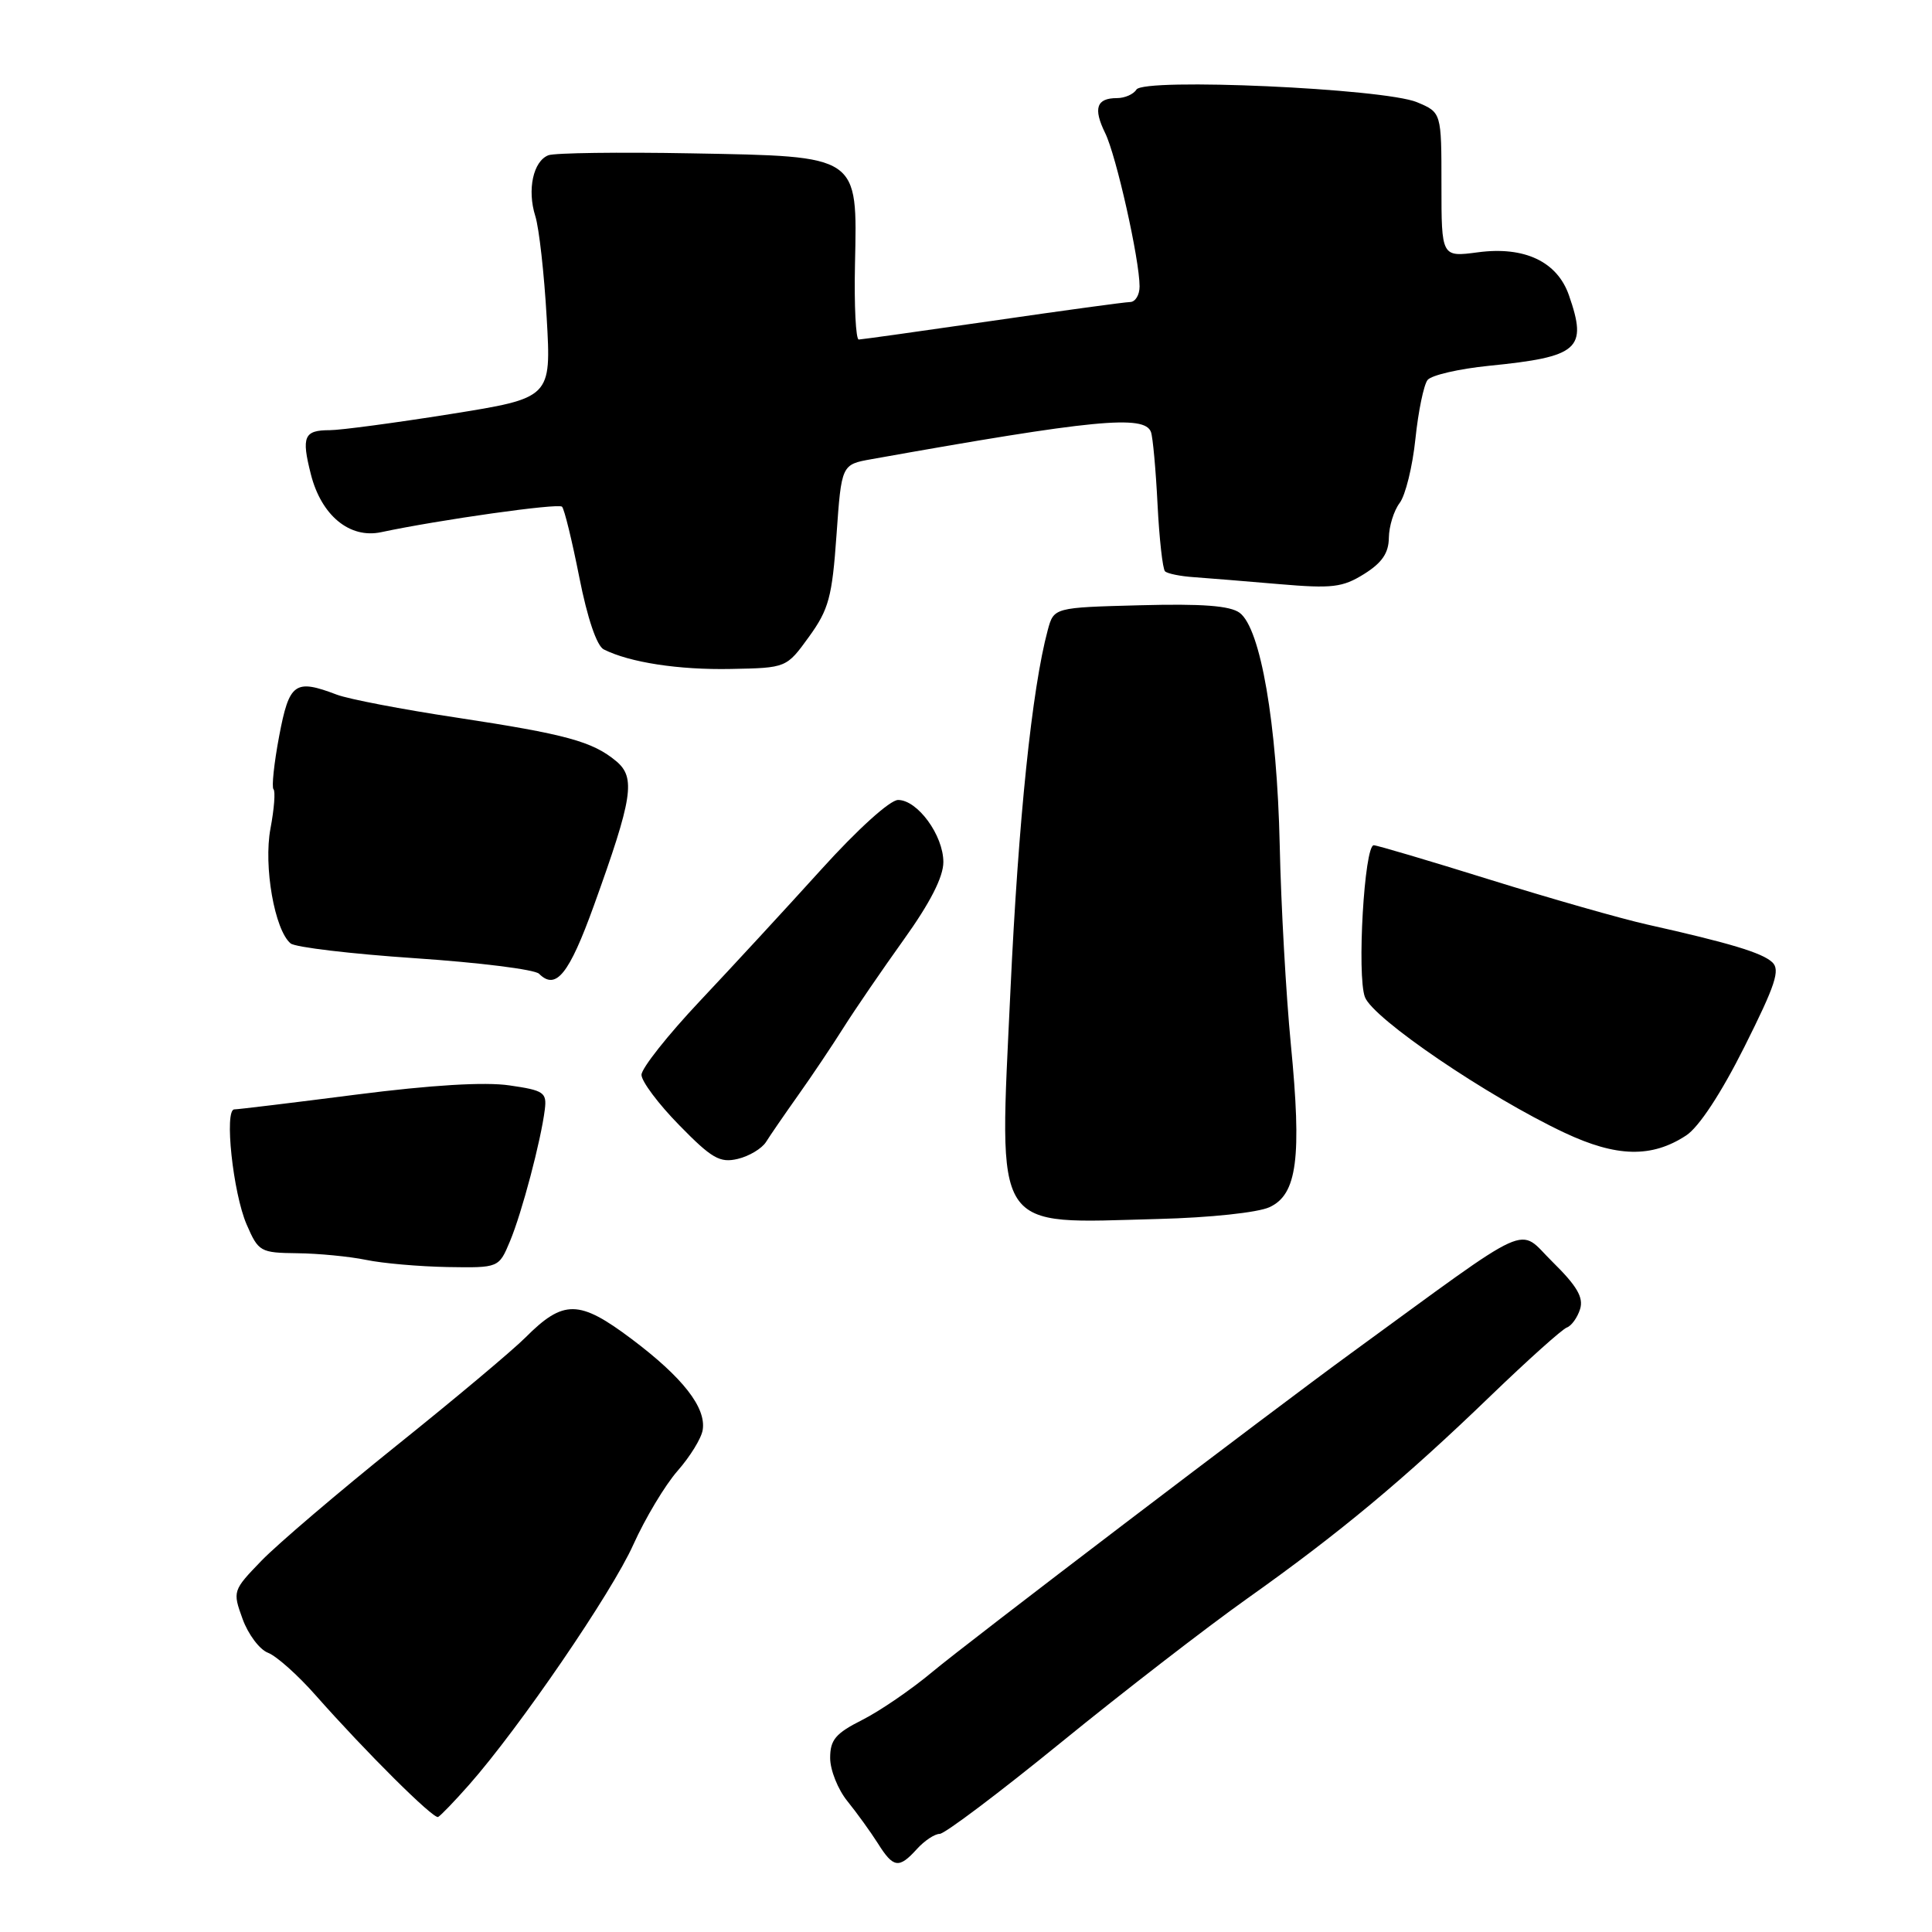 <?xml version="1.0" encoding="UTF-8" standalone="no"?>
<!DOCTYPE svg PUBLIC "-//W3C//DTD SVG 1.1//EN" "http://www.w3.org/Graphics/SVG/1.1/DTD/svg11.dtd" >
<svg xmlns="http://www.w3.org/2000/svg" xmlns:xlink="http://www.w3.org/1999/xlink" version="1.1" viewBox="0 0 256 256">
 <g >
 <path fill="currentColor"
d=" M 121.50 245.00 C 122.50 243.90 123.85 243.00 124.51 243.00 C 125.18 243.00 132.42 237.54 140.61 230.87 C 148.80 224.20 159.88 215.64 165.23 211.84 C 177.46 203.17 186.06 196.01 197.50 184.97 C 202.45 180.20 207.00 176.12 207.62 175.90 C 208.23 175.68 209.02 174.58 209.37 173.46 C 209.85 171.92 208.95 170.39 205.72 167.21 C 200.98 162.56 203.68 161.34 179.00 179.32 C 168.44 187.01 128.08 217.73 123.50 221.57 C 120.75 223.87 116.59 226.72 114.25 227.90 C 110.72 229.68 110.00 230.53 110.00 232.94 C 110.00 234.54 111.03 237.12 112.29 238.67 C 113.55 240.23 115.36 242.74 116.32 244.25 C 118.38 247.53 119.11 247.64 121.50 245.00 Z  M 62.15 236.50 C 68.79 228.98 81.08 211.02 83.92 204.67 C 85.49 201.19 88.12 196.79 89.78 194.90 C 91.44 193.01 92.94 190.58 93.11 189.48 C 93.59 186.51 90.47 182.52 83.70 177.43 C 76.74 172.20 74.67 172.17 69.62 177.23 C 67.90 178.95 60.20 185.41 52.50 191.58 C 44.80 197.76 36.77 204.61 34.65 206.80 C 30.84 210.74 30.81 210.84 32.14 214.51 C 32.88 216.56 34.40 218.58 35.51 219.00 C 36.63 219.43 39.47 221.96 41.83 224.64 C 48.49 232.17 57.41 241.04 58.05 240.76 C 58.36 240.61 60.21 238.70 62.15 236.50 Z  M 67.58 164.46 C 69.16 160.68 71.68 151.13 72.19 147.02 C 72.47 144.76 72.08 144.48 67.50 143.82 C 64.25 143.34 57.14 143.77 47.21 145.04 C 38.80 146.12 31.53 147.00 31.05 147.00 C 29.69 147.00 30.87 158.07 32.68 162.25 C 34.25 165.87 34.49 166.00 39.40 166.06 C 42.21 166.09 46.30 166.49 48.50 166.94 C 50.70 167.40 55.56 167.82 59.30 167.89 C 66.10 168.00 66.10 168.00 67.58 164.46 Z  M 168.21 159.96 C 171.88 158.28 172.51 153.43 171.04 138.35 C 170.41 131.83 169.74 119.97 169.57 112.00 C 169.21 95.88 167.04 83.26 164.26 81.20 C 162.99 80.26 159.31 79.98 151.07 80.20 C 139.64 80.50 139.64 80.50 138.83 83.50 C 136.74 91.26 134.94 108.64 133.89 131.23 C 132.38 163.81 131.28 162.10 153.50 161.52 C 160.29 161.35 166.68 160.67 168.21 159.96 Z  M 101.50 151.32 C 102.05 150.44 103.97 147.65 105.77 145.11 C 107.57 142.58 110.27 138.55 111.77 136.17 C 113.27 133.79 116.86 128.55 119.75 124.51 C 123.25 119.63 125.00 116.20 125.00 114.23 C 125.00 110.68 121.58 106.00 119.00 106.00 C 117.93 106.00 113.62 109.90 108.82 115.21 C 104.24 120.27 97.01 128.11 92.75 132.63 C 88.49 137.15 85.00 141.56 85.00 142.42 C 85.00 143.28 87.25 146.29 90.01 149.10 C 94.32 153.51 95.39 154.12 97.76 153.56 C 99.27 153.20 100.95 152.19 101.50 151.32 Z  M 223.43 150.45 C 225.11 149.35 228.06 144.87 231.15 138.70 C 235.26 130.50 235.92 128.51 234.83 127.50 C 233.47 126.24 229.23 124.96 218.24 122.50 C 214.80 121.73 205.42 119.05 197.39 116.55 C 189.37 114.05 182.45 112.00 182.03 112.00 C 180.78 112.00 179.78 129.28 180.86 132.12 C 181.94 134.98 197.11 145.29 207.30 150.09 C 214.20 153.34 218.86 153.45 223.43 150.45 Z  M 78.69 120.00 C 83.84 105.72 84.26 103.04 81.65 100.86 C 78.52 98.25 75.01 97.29 60.46 95.08 C 53.28 94.00 46.17 92.63 44.64 92.05 C 39.07 89.93 38.33 90.46 36.99 97.54 C 36.31 101.14 35.98 104.31 36.24 104.58 C 36.51 104.84 36.33 107.19 35.84 109.78 C 34.90 114.77 36.39 123.25 38.51 125.01 C 39.13 125.52 46.55 126.40 55.01 126.97 C 63.48 127.54 70.86 128.46 71.43 129.03 C 73.66 131.26 75.40 129.11 78.69 120.00 Z  M 107.20 84.37 C 109.82 80.74 110.26 79.12 110.84 70.90 C 111.50 61.55 111.50 61.55 115.50 60.84 C 144.88 55.59 151.68 54.93 152.51 57.25 C 152.76 57.94 153.15 62.24 153.38 66.82 C 153.61 71.39 154.06 75.39 154.37 75.70 C 154.68 76.01 156.41 76.36 158.21 76.48 C 160.02 76.61 165.10 77.02 169.50 77.40 C 176.53 78.00 177.89 77.84 180.75 76.06 C 183.12 74.58 184.01 73.28 184.03 71.26 C 184.05 69.74 184.69 67.67 185.46 66.65 C 186.23 65.64 187.17 61.81 187.55 58.15 C 187.93 54.49 188.66 50.98 189.16 50.35 C 189.67 49.71 193.33 48.87 197.29 48.47 C 209.23 47.28 210.38 46.26 207.89 39.12 C 206.34 34.66 201.99 32.61 195.84 33.43 C 191.00 34.07 191.00 34.07 191.00 24.48 C 191.00 14.90 191.00 14.90 187.75 13.54 C 183.36 11.72 151.56 10.29 150.58 11.87 C 150.20 12.49 149.04 13.00 148.00 13.00 C 145.29 13.00 144.83 14.35 146.44 17.63 C 147.91 20.62 151.00 34.40 151.00 37.96 C 151.00 39.08 150.44 40.01 149.75 40.02 C 149.06 40.03 140.85 41.15 131.50 42.51 C 122.15 43.86 114.18 44.98 113.79 44.99 C 113.40 44.99 113.17 40.52 113.29 35.03 C 113.60 20.47 113.98 20.73 91.63 20.32 C 82.02 20.14 73.49 20.26 72.67 20.57 C 70.65 21.35 69.83 25.15 70.93 28.63 C 71.43 30.21 72.11 36.28 72.44 42.12 C 73.05 52.73 73.05 52.73 59.66 54.87 C 52.30 56.04 45.11 57.00 43.70 57.00 C 40.28 57.00 39.92 57.84 41.19 62.84 C 42.57 68.30 46.33 71.40 50.49 70.52 C 58.25 68.87 73.98 66.65 74.47 67.14 C 74.78 67.44 75.80 71.65 76.76 76.49 C 77.83 81.92 79.08 85.59 80.00 86.05 C 83.43 87.78 89.95 88.78 96.85 88.64 C 104.21 88.50 104.21 88.50 107.20 84.37 Z "/>
</g>
</svg>